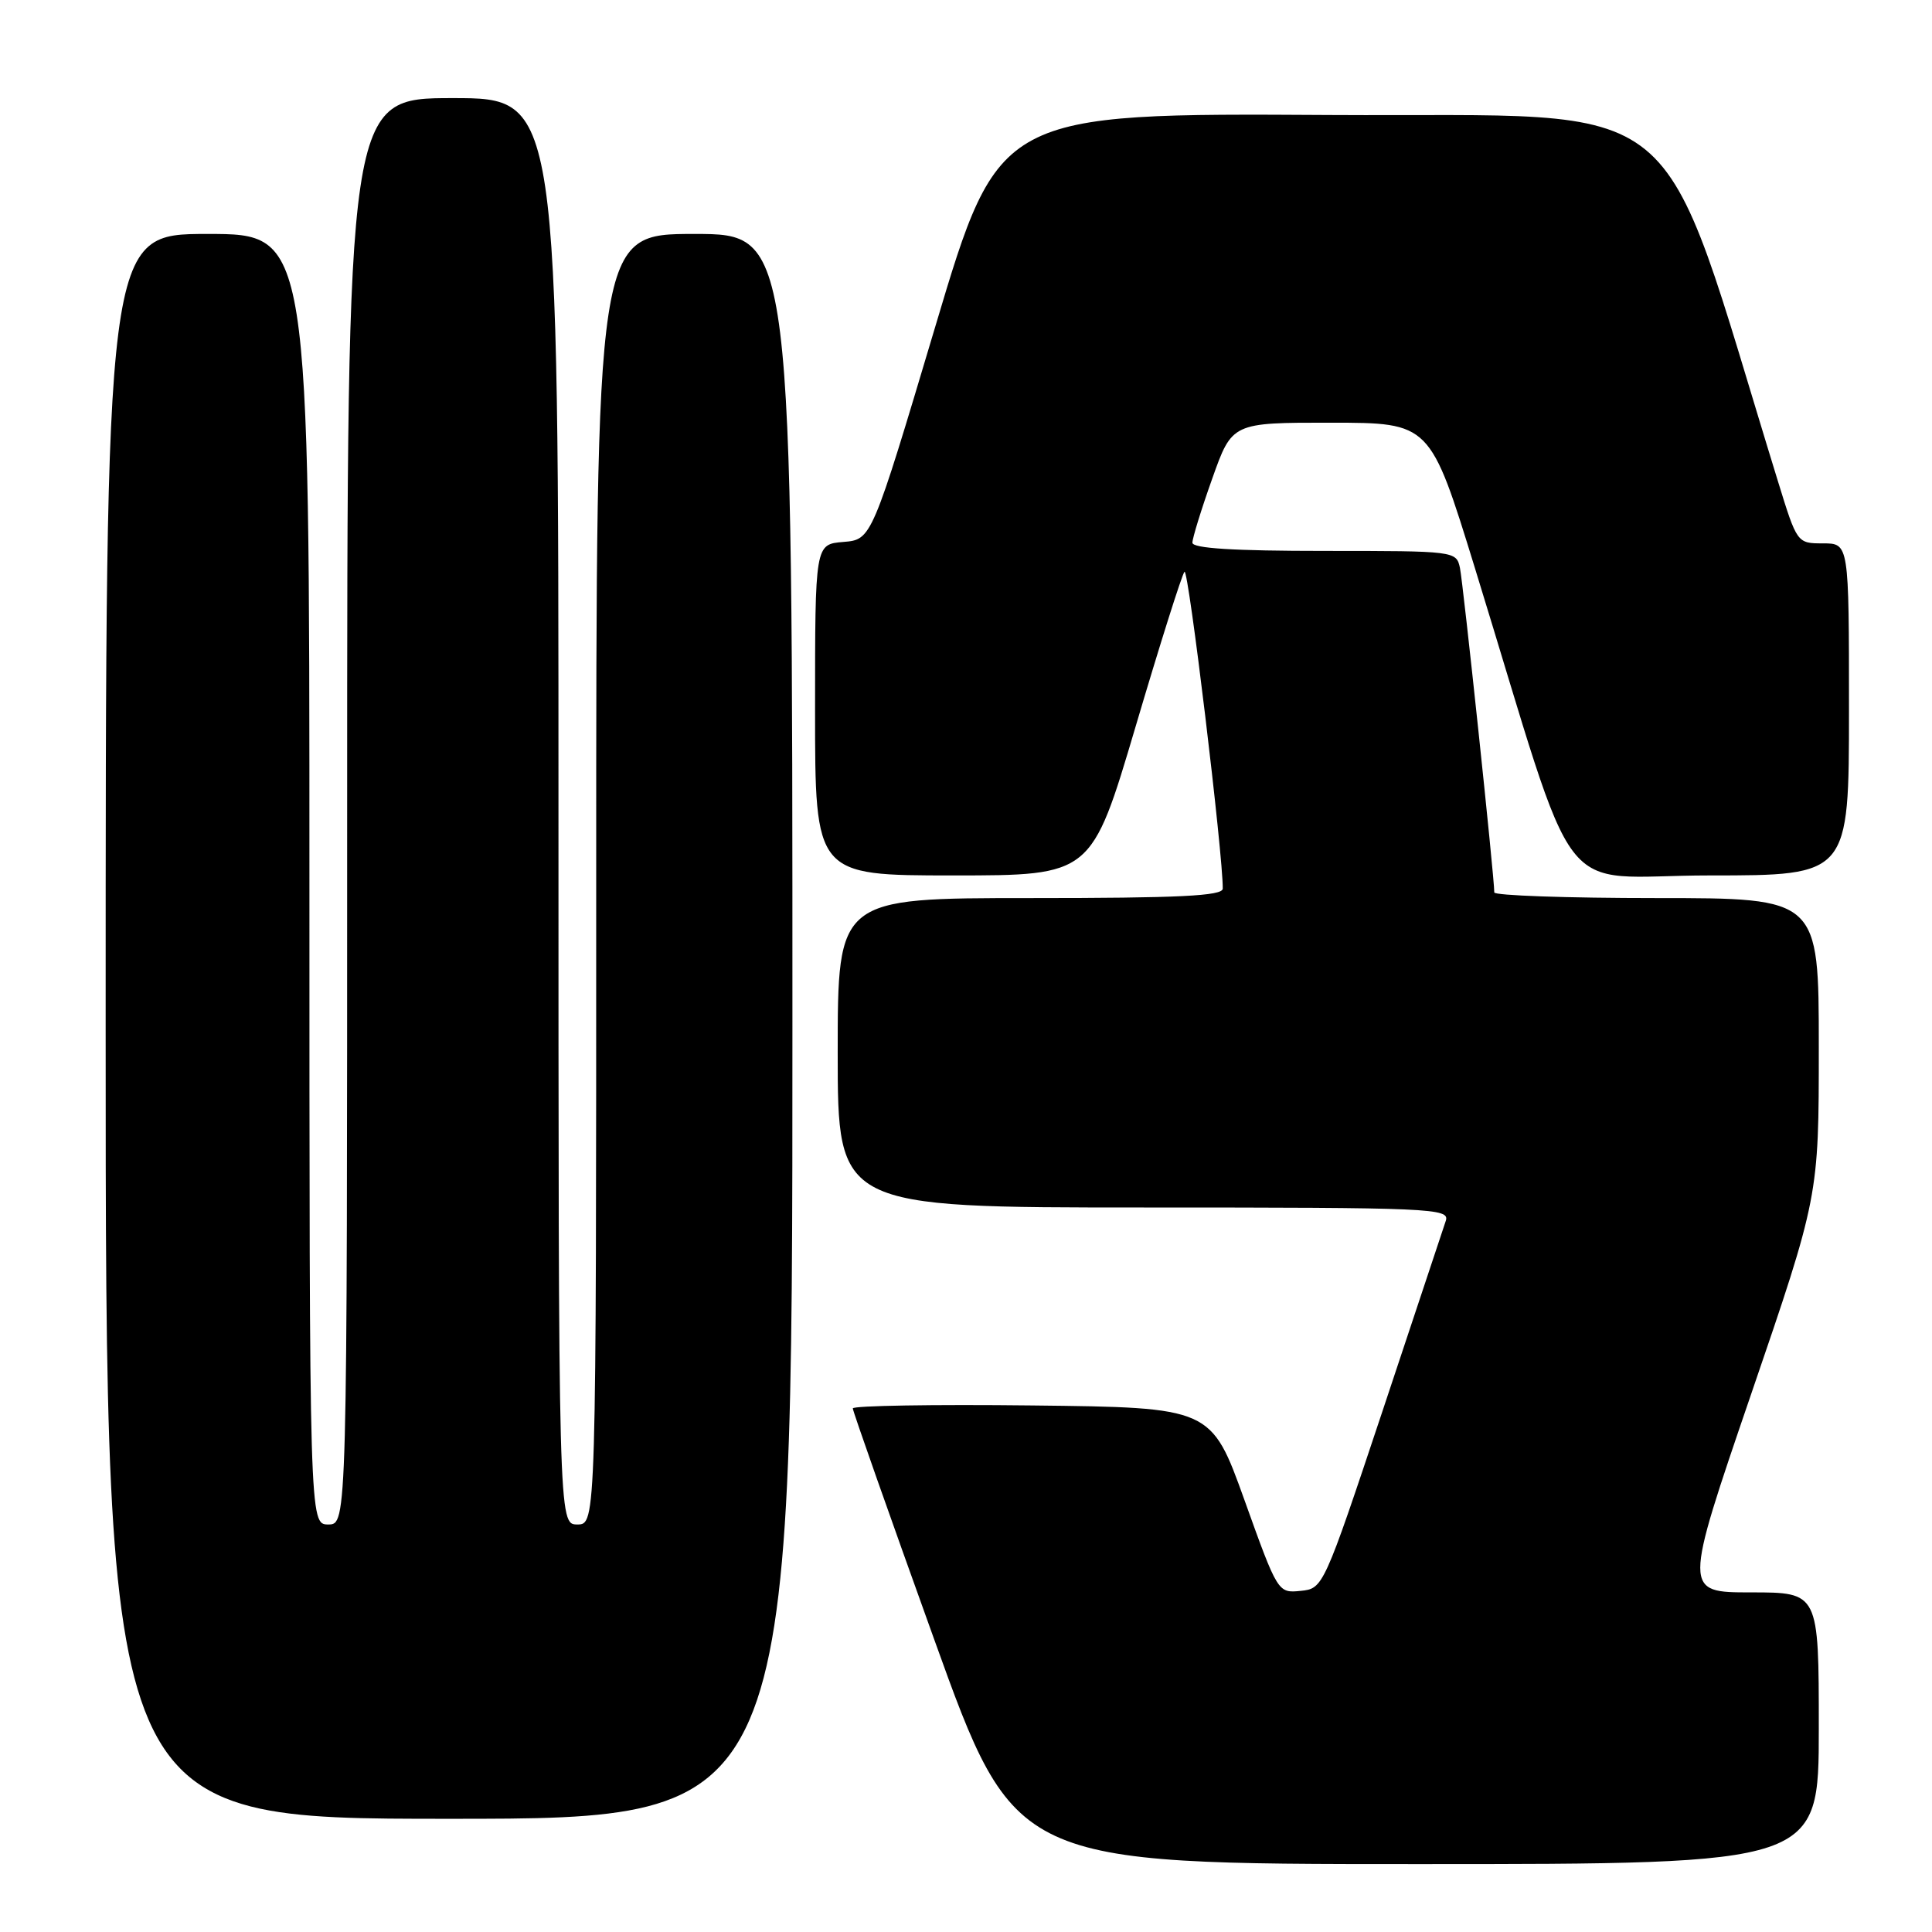 <?xml version="1.0" encoding="UTF-8" standalone="no"?>
<!DOCTYPE svg PUBLIC "-//W3C//DTD SVG 1.1//EN" "http://www.w3.org/Graphics/SVG/1.1/DTD/svg11.dtd" >
<svg xmlns="http://www.w3.org/2000/svg" xmlns:xlink="http://www.w3.org/1999/xlink" version="1.1" viewBox="0 0 256 256">
 <g >
 <path fill="currentColor"
d=" M 241.00 229.00 C 241.00 211.00 241.00 211.00 232.02 211.00 C 223.05 211.00 223.05 211.00 232.02 184.77 C 241.00 158.54 241.00 158.54 241.00 138.77 C 241.00 119.00 241.00 119.00 219.50 119.00 C 207.68 119.00 198.00 118.66 198.00 118.25 C 198.02 116.32 193.87 77.23 193.45 75.25 C 192.97 73.02 192.80 73.00 175.48 73.00 C 163.51 73.00 158.00 72.66 158.00 71.91 C 158.00 71.31 159.18 67.48 160.63 63.41 C 163.26 56.00 163.26 56.00 176.38 56.01 C 189.50 56.02 189.50 56.02 195.43 75.26 C 209.57 121.13 205.65 116.00 226.54 116.00 C 245.00 116.00 245.00 116.00 245.00 94.00 C 245.00 72.00 245.00 72.00 241.56 72.00 C 238.12 72.00 238.12 71.99 235.58 63.75 C 219.32 11.04 224.80 15.53 176.38 15.24 C 132.37 14.98 132.37 14.98 123.94 43.24 C 115.50 71.50 115.50 71.50 111.75 71.81 C 108.00 72.12 108.00 72.12 108.00 94.06 C 108.00 116.00 108.00 116.00 126.32 116.00 C 144.63 116.00 144.63 116.00 150.48 96.25 C 153.69 85.39 156.60 76.17 156.95 75.76 C 157.47 75.15 162.09 113.47 162.02 117.75 C 162.00 118.72 156.22 119.00 136.50 119.00 C 111.00 119.00 111.00 119.00 111.00 139.50 C 111.00 160.00 111.00 160.00 151.57 160.00 C 189.75 160.00 192.10 160.10 191.58 161.75 C 191.27 162.71 187.49 174.07 183.18 187.00 C 175.38 210.39 175.33 210.50 172.33 210.80 C 169.34 211.10 169.30 211.05 164.91 198.80 C 160.49 186.50 160.49 186.50 136.75 186.23 C 123.69 186.08 113.00 186.26 113.00 186.62 C 113.00 186.98 117.84 200.71 123.75 217.13 C 134.49 247.00 134.49 247.00 187.75 247.00 C 241.00 247.00 241.00 247.00 241.00 229.00 Z  M 105.00 136.00 C 105.00 31.00 105.00 31.00 92.00 31.00 C 79.00 31.00 79.00 31.00 79.00 116.50 C 79.00 202.00 79.00 202.00 76.50 202.00 C 74.00 202.00 74.00 202.00 74.00 107.50 C 74.00 13.00 74.00 13.00 60.00 13.00 C 46.00 13.00 46.00 13.00 46.00 107.50 C 46.00 202.00 46.00 202.00 43.50 202.00 C 41.00 202.00 41.00 202.00 41.00 116.50 C 41.00 31.00 41.00 31.00 27.50 31.00 C 14.00 31.00 14.00 31.00 14.00 136.00 C 14.00 241.00 14.00 241.00 59.50 241.00 C 105.00 241.00 105.00 241.00 105.00 136.00 Z "/>
</g>
</svg>